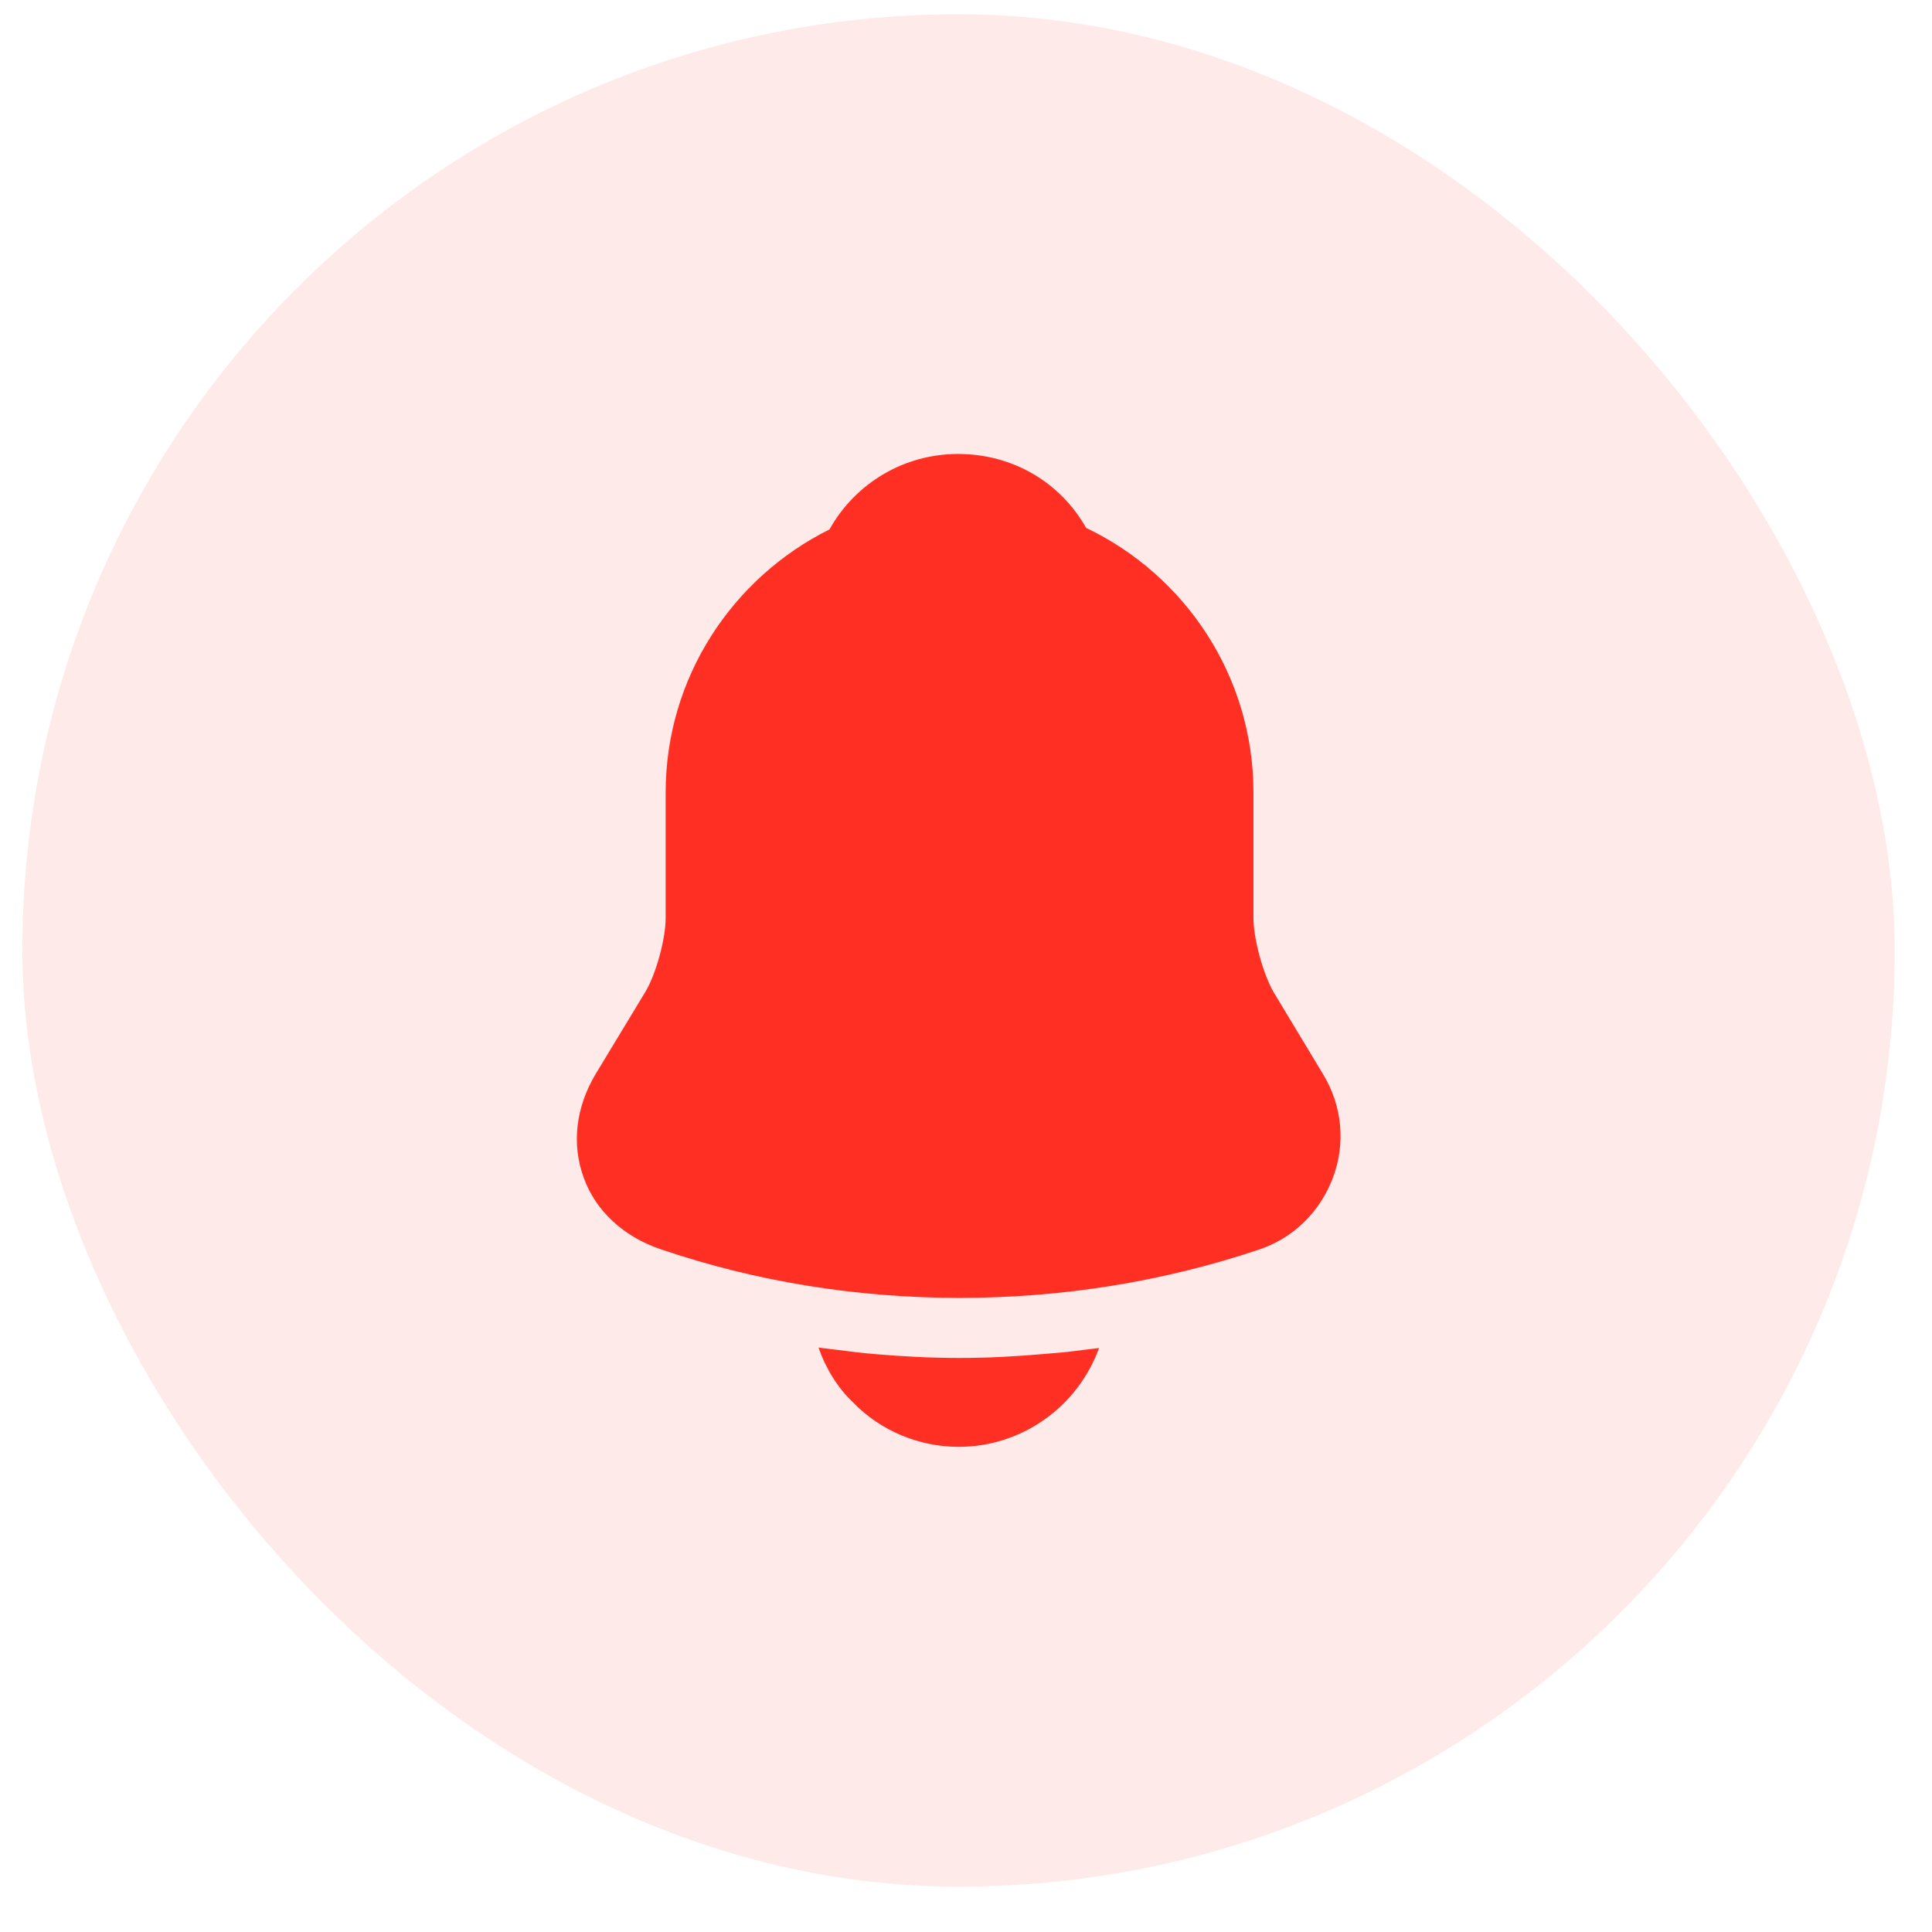 <svg width="33" height="33" viewBox="0 0 33 33" fill="none" xmlns="http://www.w3.org/2000/svg">
<rect x="0.382" y="0.244" width="31.981" height="31.981" rx="15.99" fill="#F52E22" fill-opacity="0.1"/>
<path d="M22.597 18.345L21.749 16.938C21.571 16.624 21.41 16.03 21.41 15.682V13.537C21.41 11.544 20.24 9.823 18.552 9.017C18.111 8.237 17.297 7.754 16.364 7.754C15.44 7.754 14.609 8.254 14.168 9.043C12.515 9.865 11.37 11.57 11.37 13.537V15.682C11.37 16.03 11.209 16.624 11.031 16.929L10.174 18.345C9.835 18.913 9.759 19.541 9.971 20.117C10.174 20.686 10.658 21.127 11.285 21.338C12.93 21.898 14.66 22.169 16.39 22.169C18.12 22.169 19.85 21.898 21.495 21.347C22.088 21.152 22.546 20.703 22.767 20.117C22.987 19.532 22.928 18.888 22.597 18.345Z" fill="#FF3023"/>
<path d="M18.773 23.025C18.416 24.009 17.475 24.713 16.373 24.713C15.703 24.713 15.041 24.441 14.575 23.958C14.304 23.703 14.1 23.364 13.981 23.017C14.092 23.034 14.202 23.042 14.321 23.059C14.516 23.084 14.719 23.11 14.923 23.127C15.406 23.169 15.898 23.195 16.39 23.195C16.873 23.195 17.356 23.169 17.831 23.127C18.009 23.11 18.187 23.101 18.357 23.076C18.493 23.059 18.628 23.042 18.773 23.025Z" fill="#FF3023"/>
</svg>
